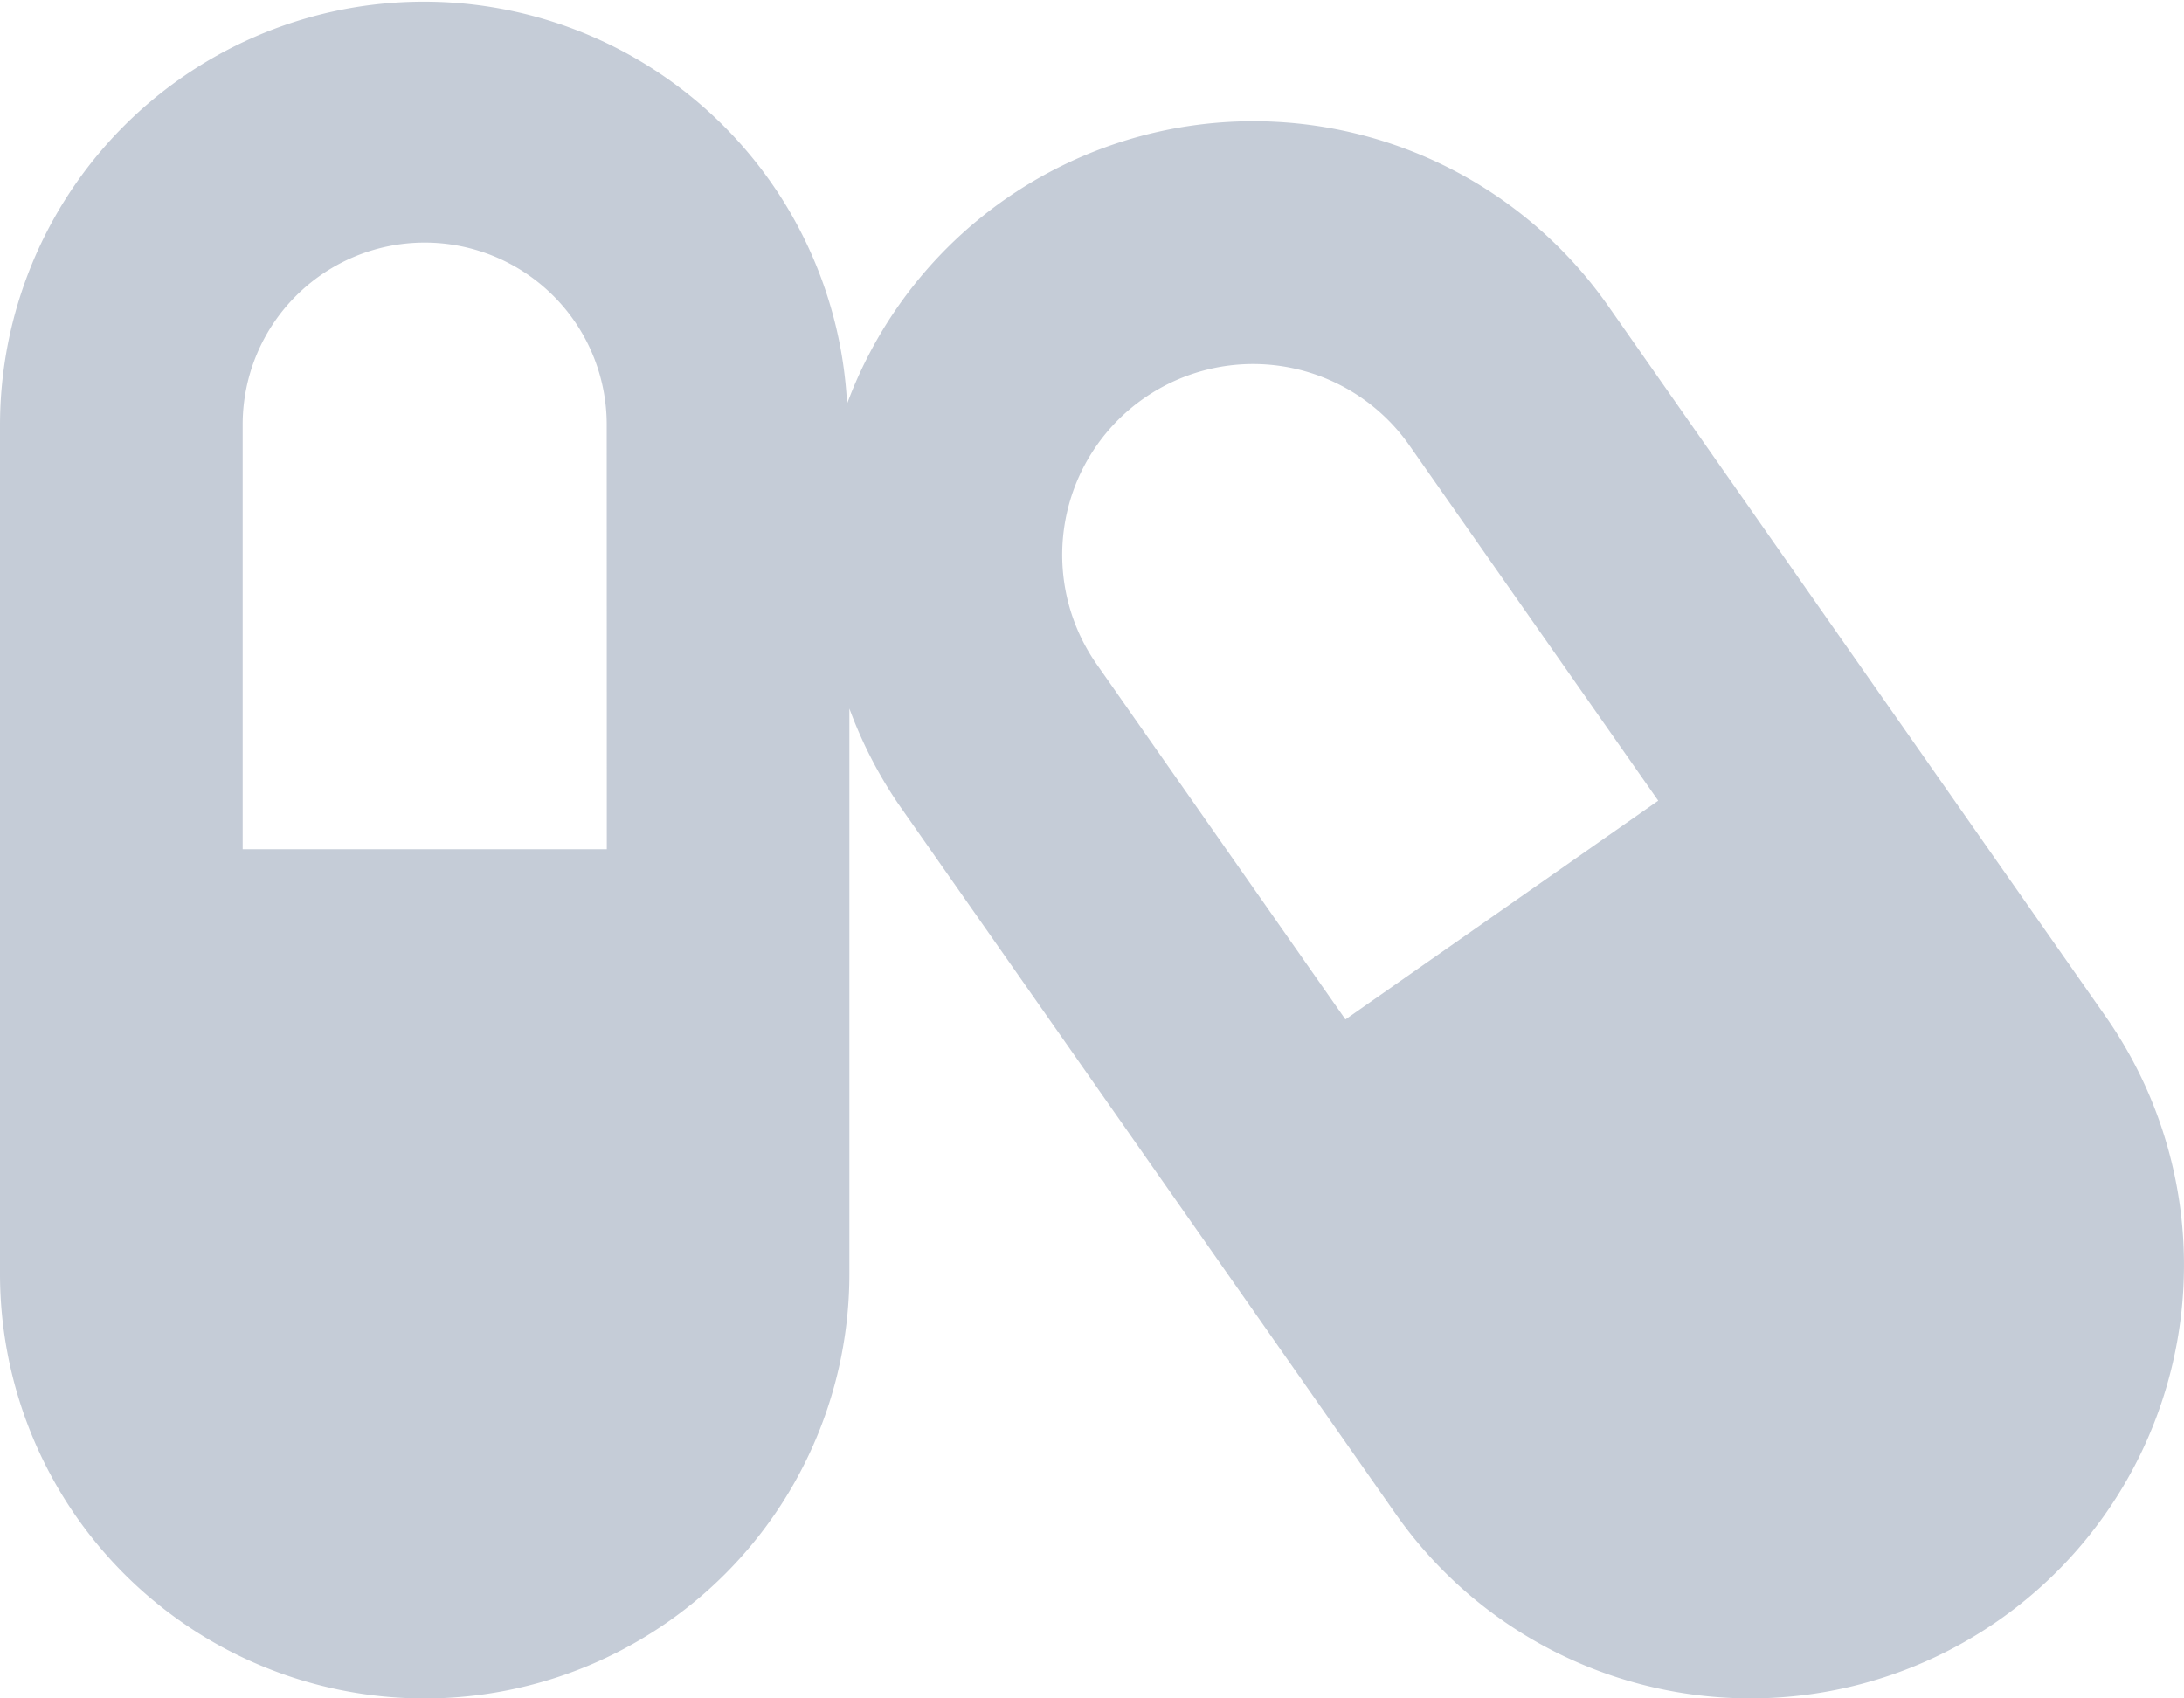<svg xmlns="http://www.w3.org/2000/svg" width="23.607" height="18.361" viewBox="0 0 23.607 18.361">
    <path id="Icon_awesome-capsules" data-name="Icon awesome-capsules" d="M22.759,13.238,17.386,5.562a4.683,4.683,0,0,0-8.23,1.053A4.581,4.581,0,0,0,0,6.84v9.181a4.59,4.59,0,1,0,9.181,0V9.91a4.749,4.749,0,0,0,.525,1.025l5.377,7.677a4.685,4.685,0,1,0,7.677-5.373Zm-16.2-1.807H2.623V6.84a1.967,1.967,0,1,1,3.935,0Zm7.984,1.84-2.689-3.84a2.063,2.063,0,1,1,3.381-2.365l2.689,3.84-3.381,2.365Z" transform="translate(0 -2.25)" fill="#c5ccd7"/>
</svg>
